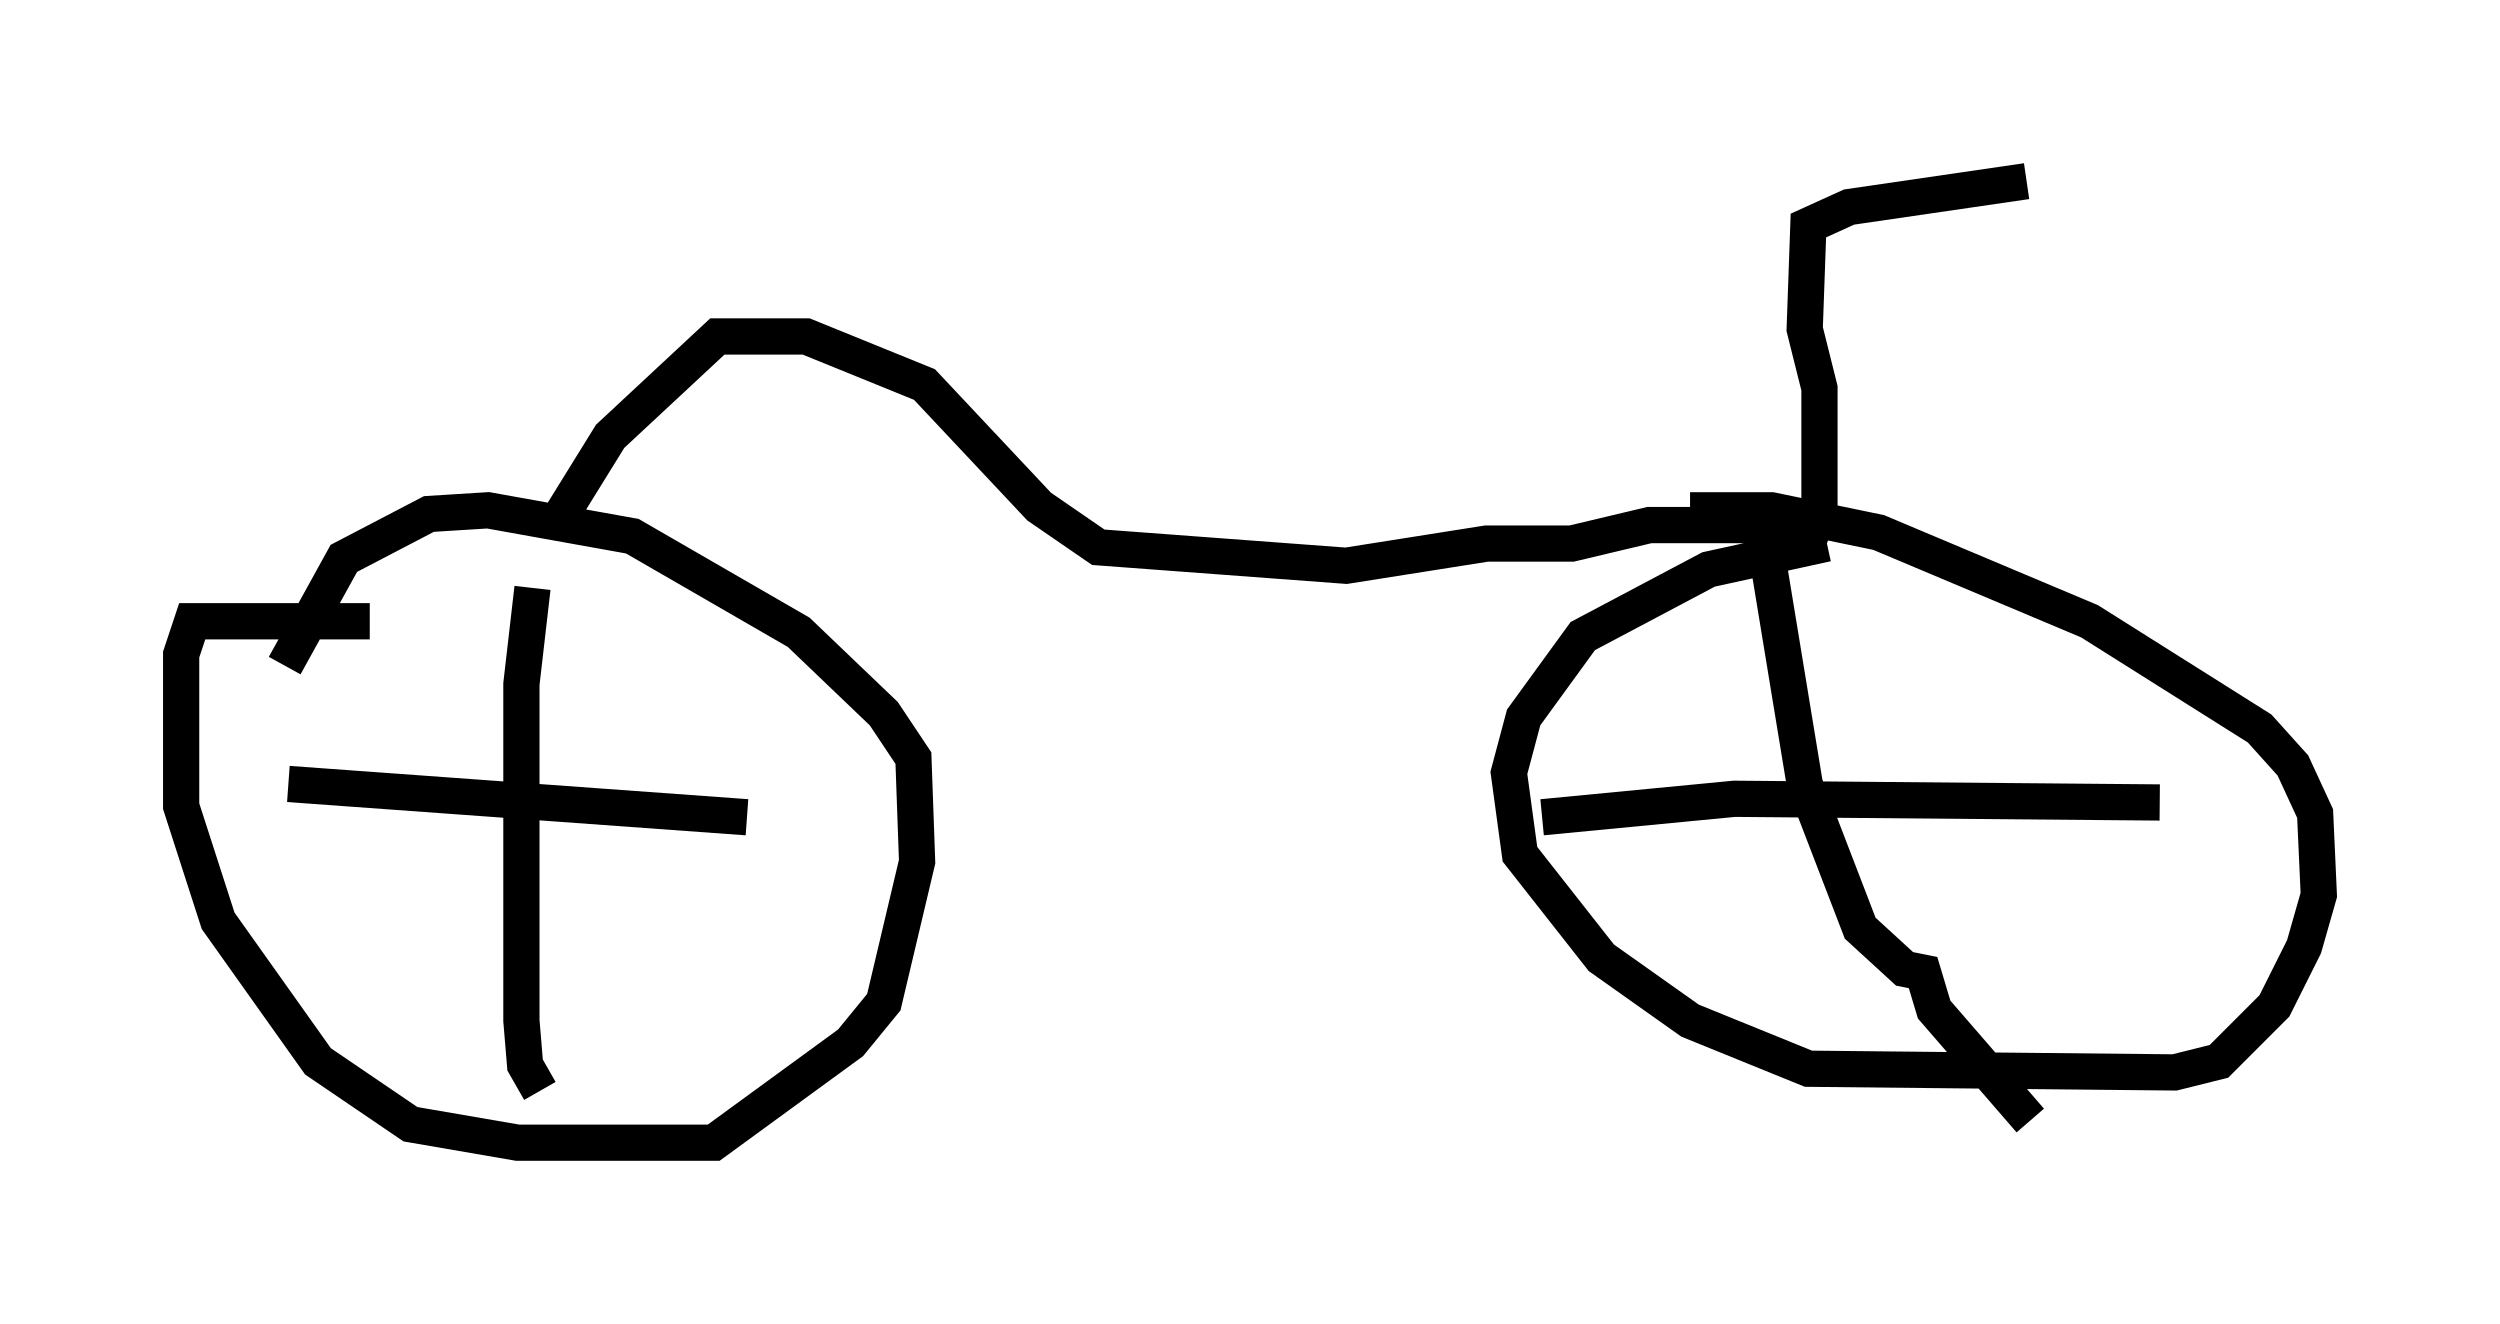 <?xml version="1.0" encoding="utf-8" ?>
<svg baseProfile="full" height="36.542" version="1.1" width="69.005" xmlns="http://www.w3.org/2000/svg" xmlns:ev="http://www.w3.org/2001/xml-events" xmlns:xlink="http://www.w3.org/1999/xlink"><defs /><rect fill="white" height="36.542" width="69.005" x="0" y="0" /><path d="M13.371, 17.556 m-3.165, -0.408 l-4.9, 0.0 -0.306, 0.919 l0.0, 4.185 1.021, 3.165 l2.756, 3.879 2.552, 1.735 l2.96, 0.51 5.41, 0.0 l3.777, -2.756 0.919, -1.123 l0.919, -3.879 -0.102, -2.858 l-0.817, -1.225 -2.348, -2.246 l-4.594, -2.654 -3.981, -0.715 l-1.633, 0.102 -2.348, 1.225 l-1.633, 2.96 m6.84, -2.144 l-0.306, 2.654 0.0, 9.29 l0.102, 1.225 0.408, 0.715 m-6.942, -8.473 l12.658, 0.919 m-5.104, -8.371 l1.327, -2.144 2.96, -2.756 l2.45, 0.0 3.267, 1.327 l3.165, 3.369 1.633, 1.123 l6.84, 0.51 3.879, -0.613 l2.348, 0.0 2.144, -0.51 l3.369, 0.0 1.531, 0.51 m0.0, 0.0 l-3.267, 0.715 -3.471, 1.838 l-1.633, 2.246 -0.408, 1.531 l0.306, 2.246 2.246, 2.858 l2.45, 1.735 3.267, 1.327 l10.106, 0.102 1.225, -0.306 l1.531, -1.531 0.817, -1.633 l0.408, -1.429 -0.102, -2.246 l-0.613, -1.327 -0.919, -1.021 l-4.696, -2.96 -5.819, -2.45 l-2.96, -0.613 -2.246, 0.0 m1.94, 0.102 l1.225, 7.452 1.531, 3.981 l1.225, 1.123 0.51, 0.102 l0.306, 1.021 2.654, 3.063 m-13.475, -8.371 l5.308, -0.51 11.74, 0.102 m-9.392, -8.167 l0.0, -3.267 -0.408, -1.633 l0.102, -2.858 1.123, -0.51 l4.9, -0.715 " fill="none" stroke="black" stroke-width="1" /></svg>